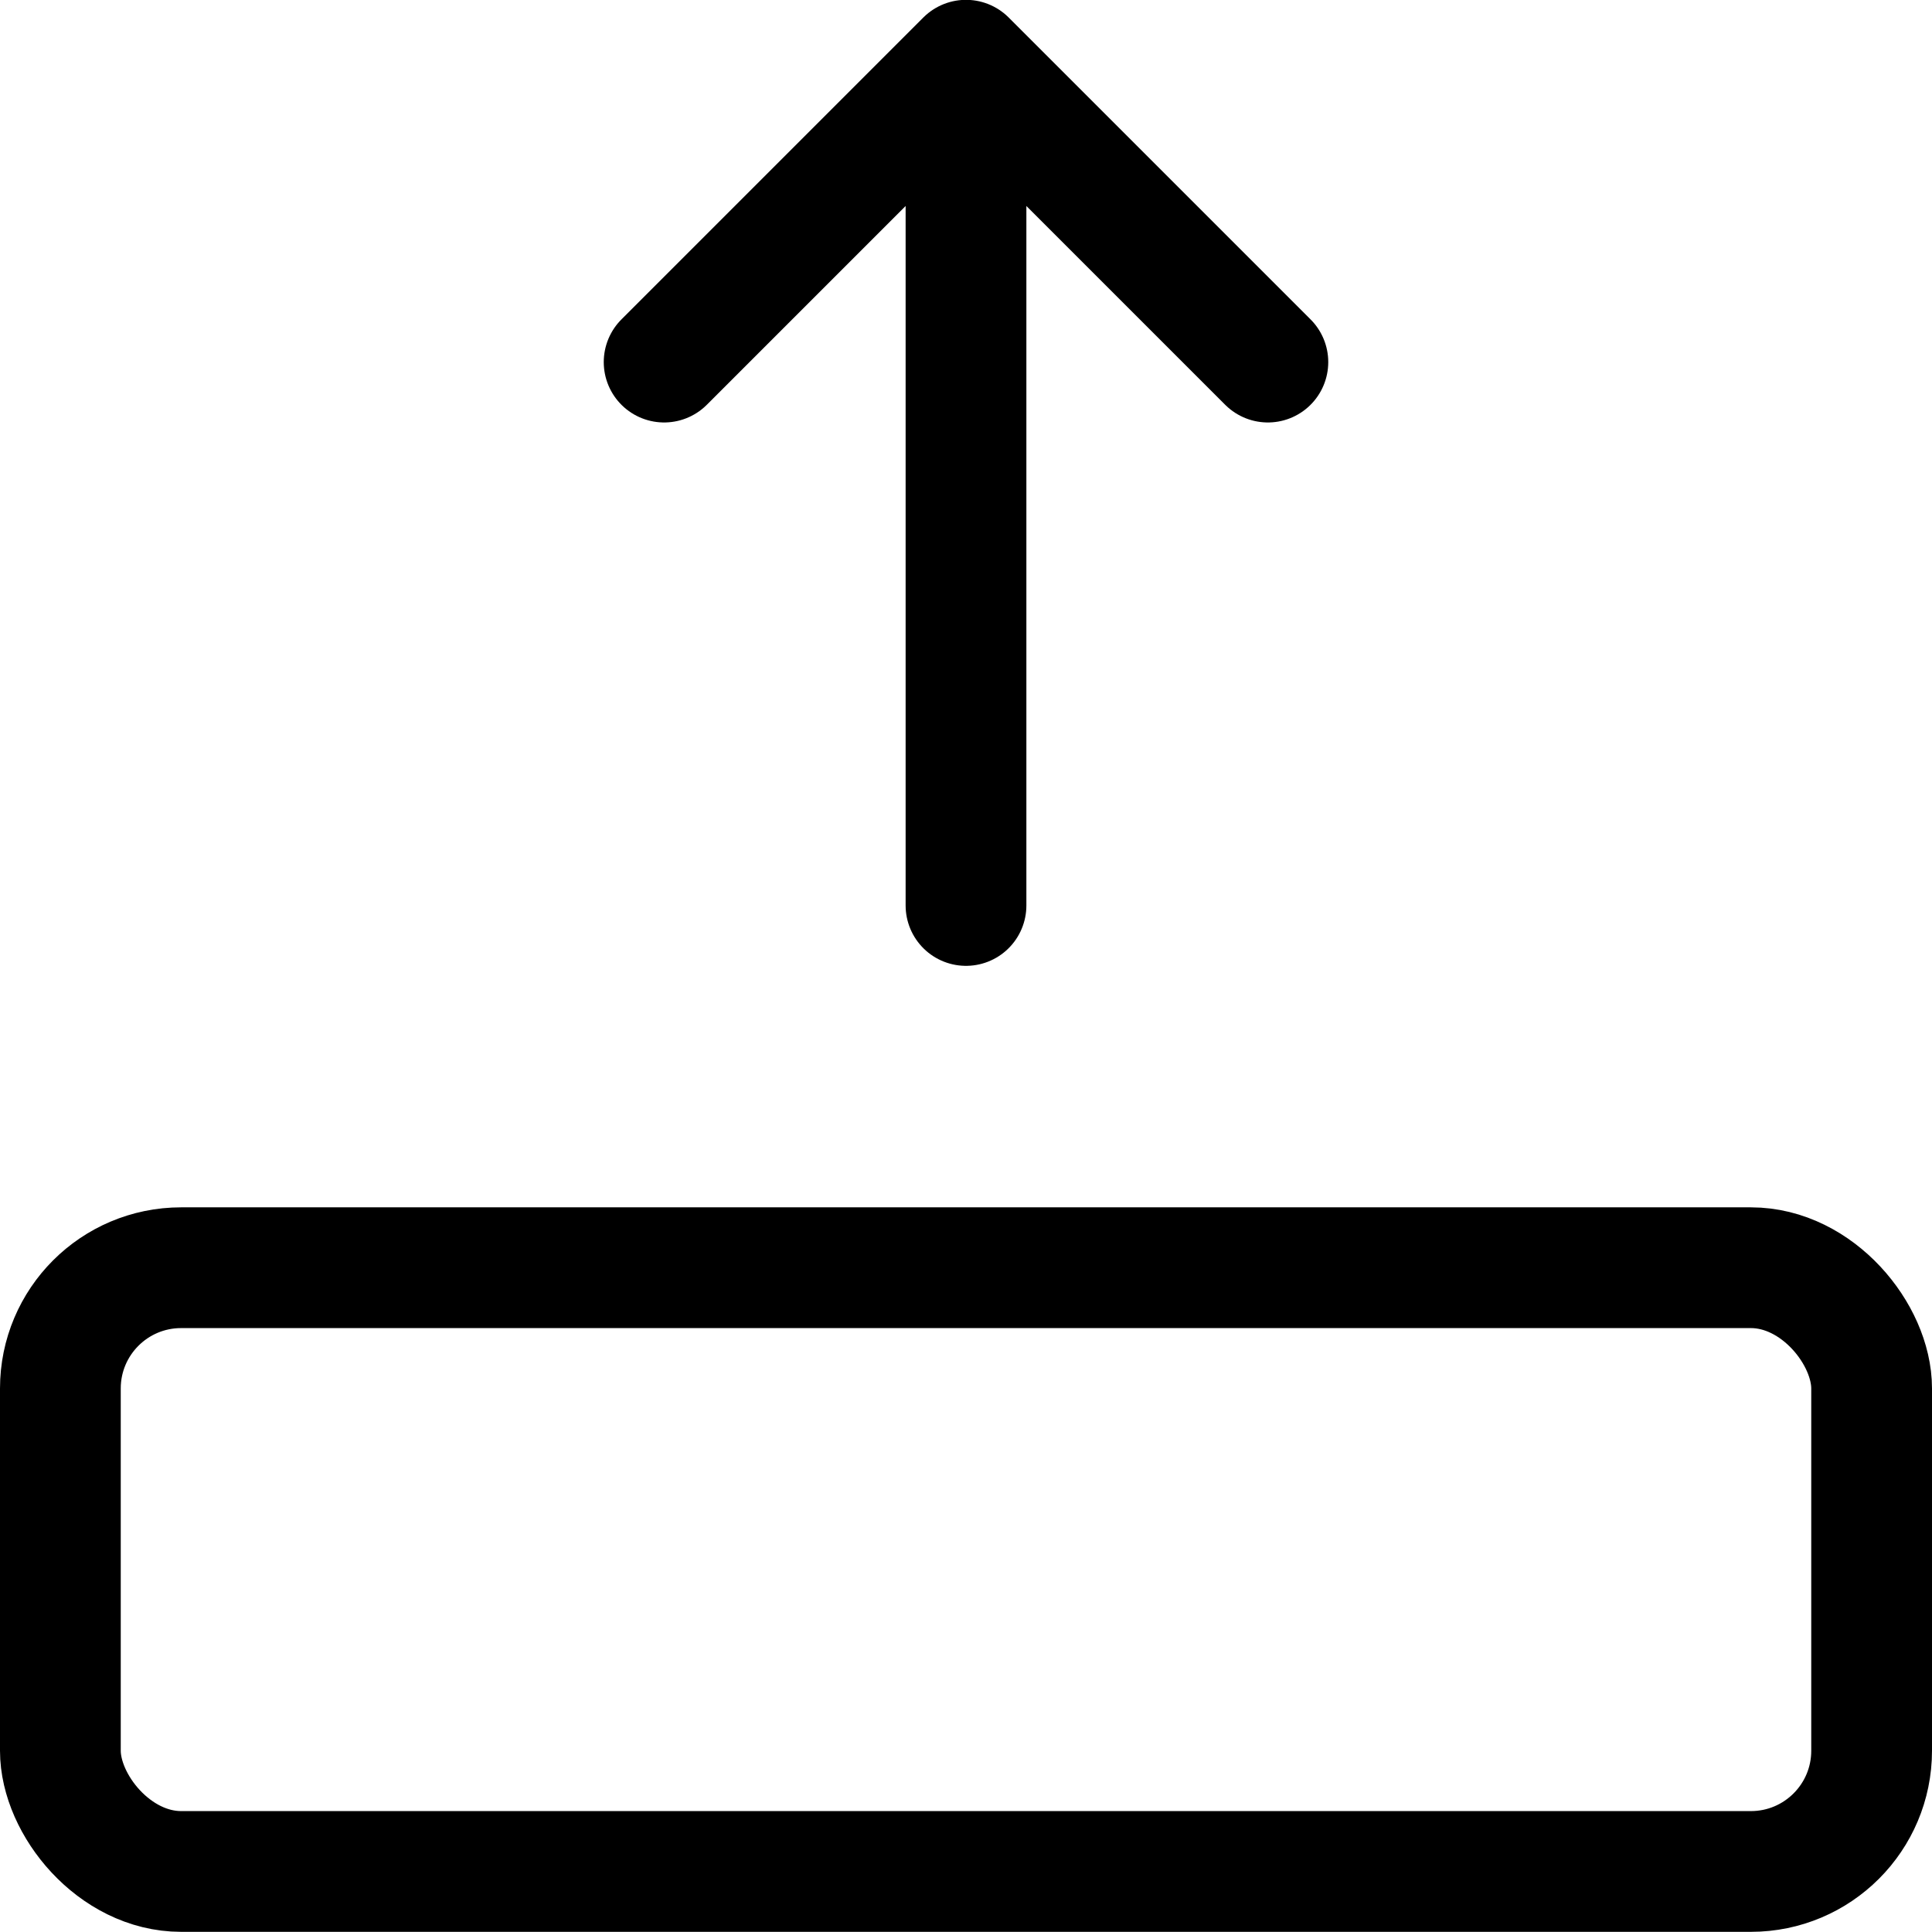 <svg xmlns="http://www.w3.org/2000/svg" viewBox="0 0 24 24" width="24" height="24"><defs><style>.a{fill:none;stroke:#000;stroke-linecap:round;stroke-linejoin:round;stroke-width:1.5px}</style></defs><title>move-up</title><path class="a" d="M12 .748v10.5m-3.75-6.75L12 .748l3.75 3.75"/><rect class="a" x=".75" y="15.748" width="22.5" height="7.5" rx="1.5" ry="1.5"/></svg>